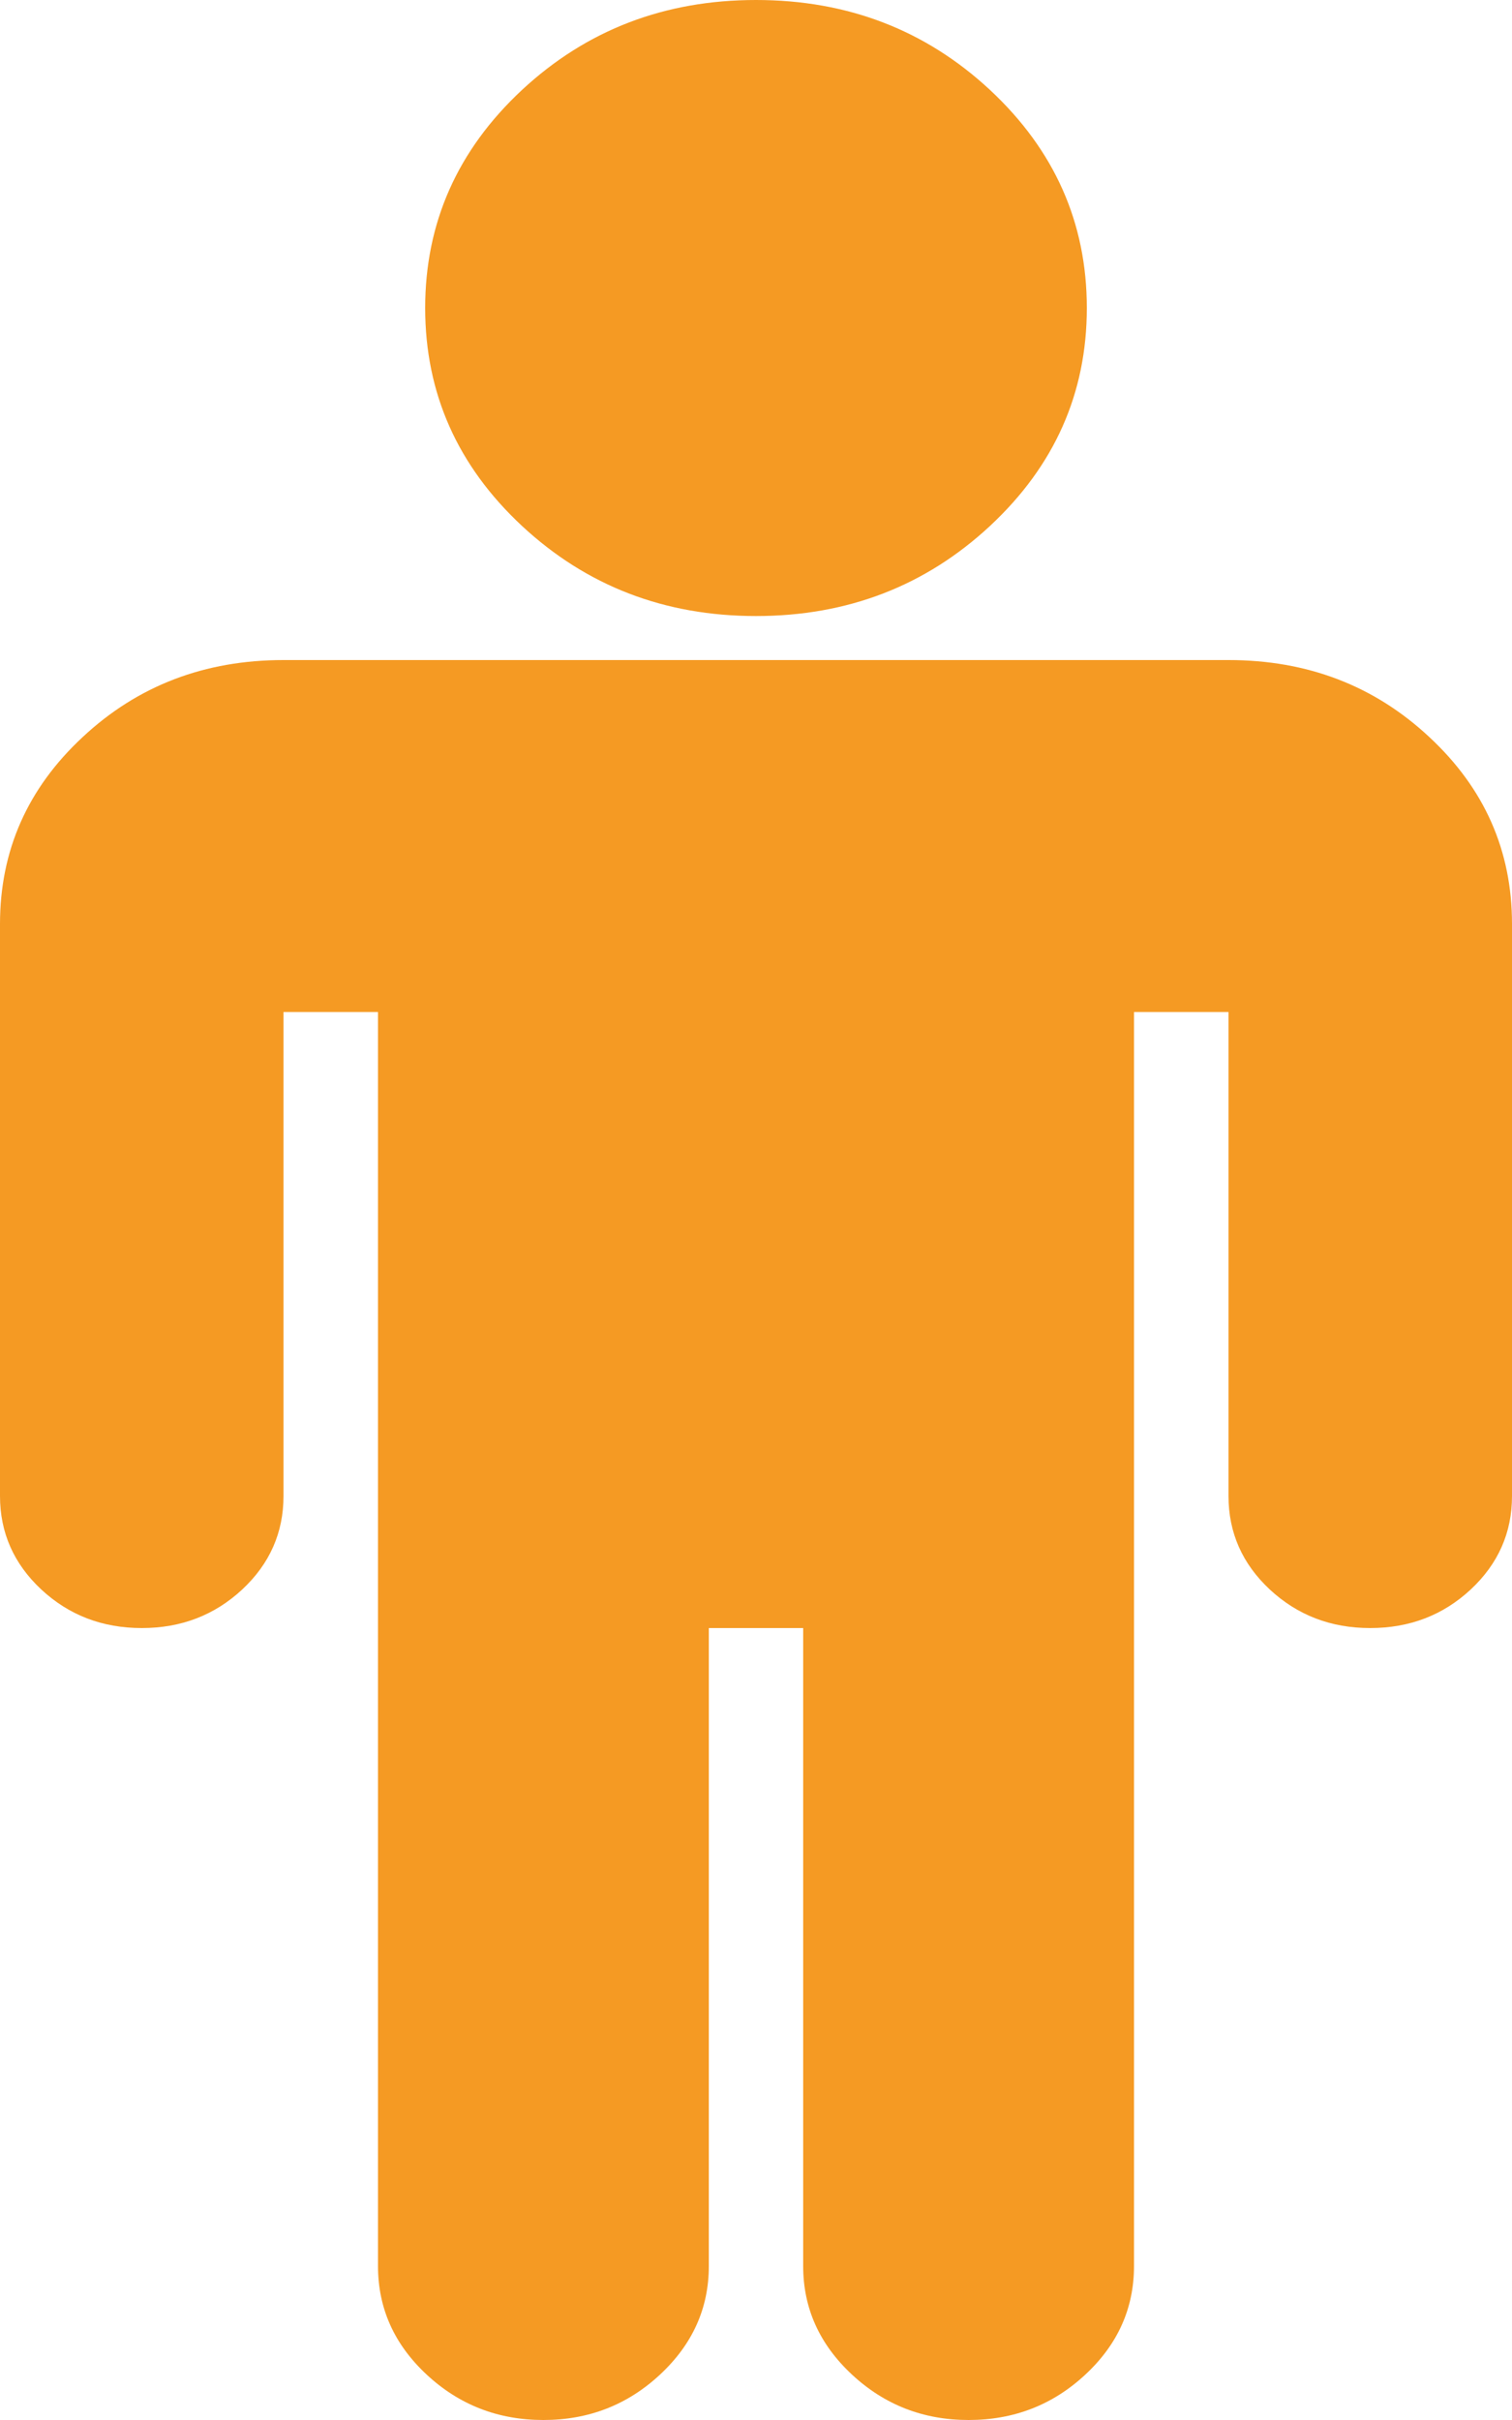 ﻿<?xml version="1.0" encoding="utf-8"?>
<svg version="1.1" xmlns:xlink="http://www.w3.org/1999/xlink" width="10px" height="16px" xmlns="http://www.w3.org/2000/svg">
  <g transform="matrix(1 0 0 1 -192 -232 )">
    <path d="M 9.453 4.873  C 9.818 5.212  10 5.624  10 6.109  L 10 9.891  C 10 10.133  9.909 10.339  9.727 10.509  C 9.544 10.679  9.323 10.764  9.062 10.764  C 8.802 10.764  8.581 10.679  8.398 10.509  C 8.216 10.339  8.125 10.133  8.125 9.891  L 8.125 6.691  L 7.5 6.691  L 7.5 14.982  C 7.5 15.261  7.393 15.5  7.178 15.7  C 6.963 15.9  6.706 16  6.406 16  C 6.107 16  5.85 15.9  5.635 15.7  C 5.42 15.5  5.312 15.261  5.312 14.982  L 5.312 10.764  L 4.688 10.764  L 4.688 14.982  C 4.688 15.261  4.58 15.5  4.365 15.7  C 4.15 15.9  3.893 16  3.594 16  C 3.294 16  3.037 15.9  2.822 15.7  C 2.607 15.5  2.5 15.261  2.5 14.982  L 2.5 6.691  L 1.875 6.691  L 1.875 9.891  C 1.875 10.133  1.784 10.339  1.602 10.509  C 1.419 10.679  1.198 10.764  0.938 10.764  C 0.677 10.764  0.456 10.679  0.273 10.509  C 0.091 10.339  0 10.133  0 9.891  L 0 6.109  C 0 5.624  0.182 5.212  0.547 4.873  C 0.911 4.533  1.354 4.364  1.875 4.364  L 8.125 4.364  C 8.646 4.364  9.089 4.533  9.453 4.873  Z M 6.548 0.595  C 6.974 0.992  7.188 1.473  7.188 2.036  C 7.188 2.6  6.974 3.08  6.548 3.477  C 6.121 3.874  5.605 4.073  5 4.073  C 4.395 4.073  3.879 3.874  3.452 3.477  C 3.026 3.08  2.812 2.6  2.812 2.036  C 2.812 1.473  3.026 0.992  3.452 0.595  C 3.879 0.198  4.395 0  5 0  C 5.605 0  6.121 0.198  6.548 0.595  Z " fill-rule="nonzero" fill="#f59a23" stroke="none" transform="matrix(1 0 0 1 192 232 )" />
  </g>
</svg>